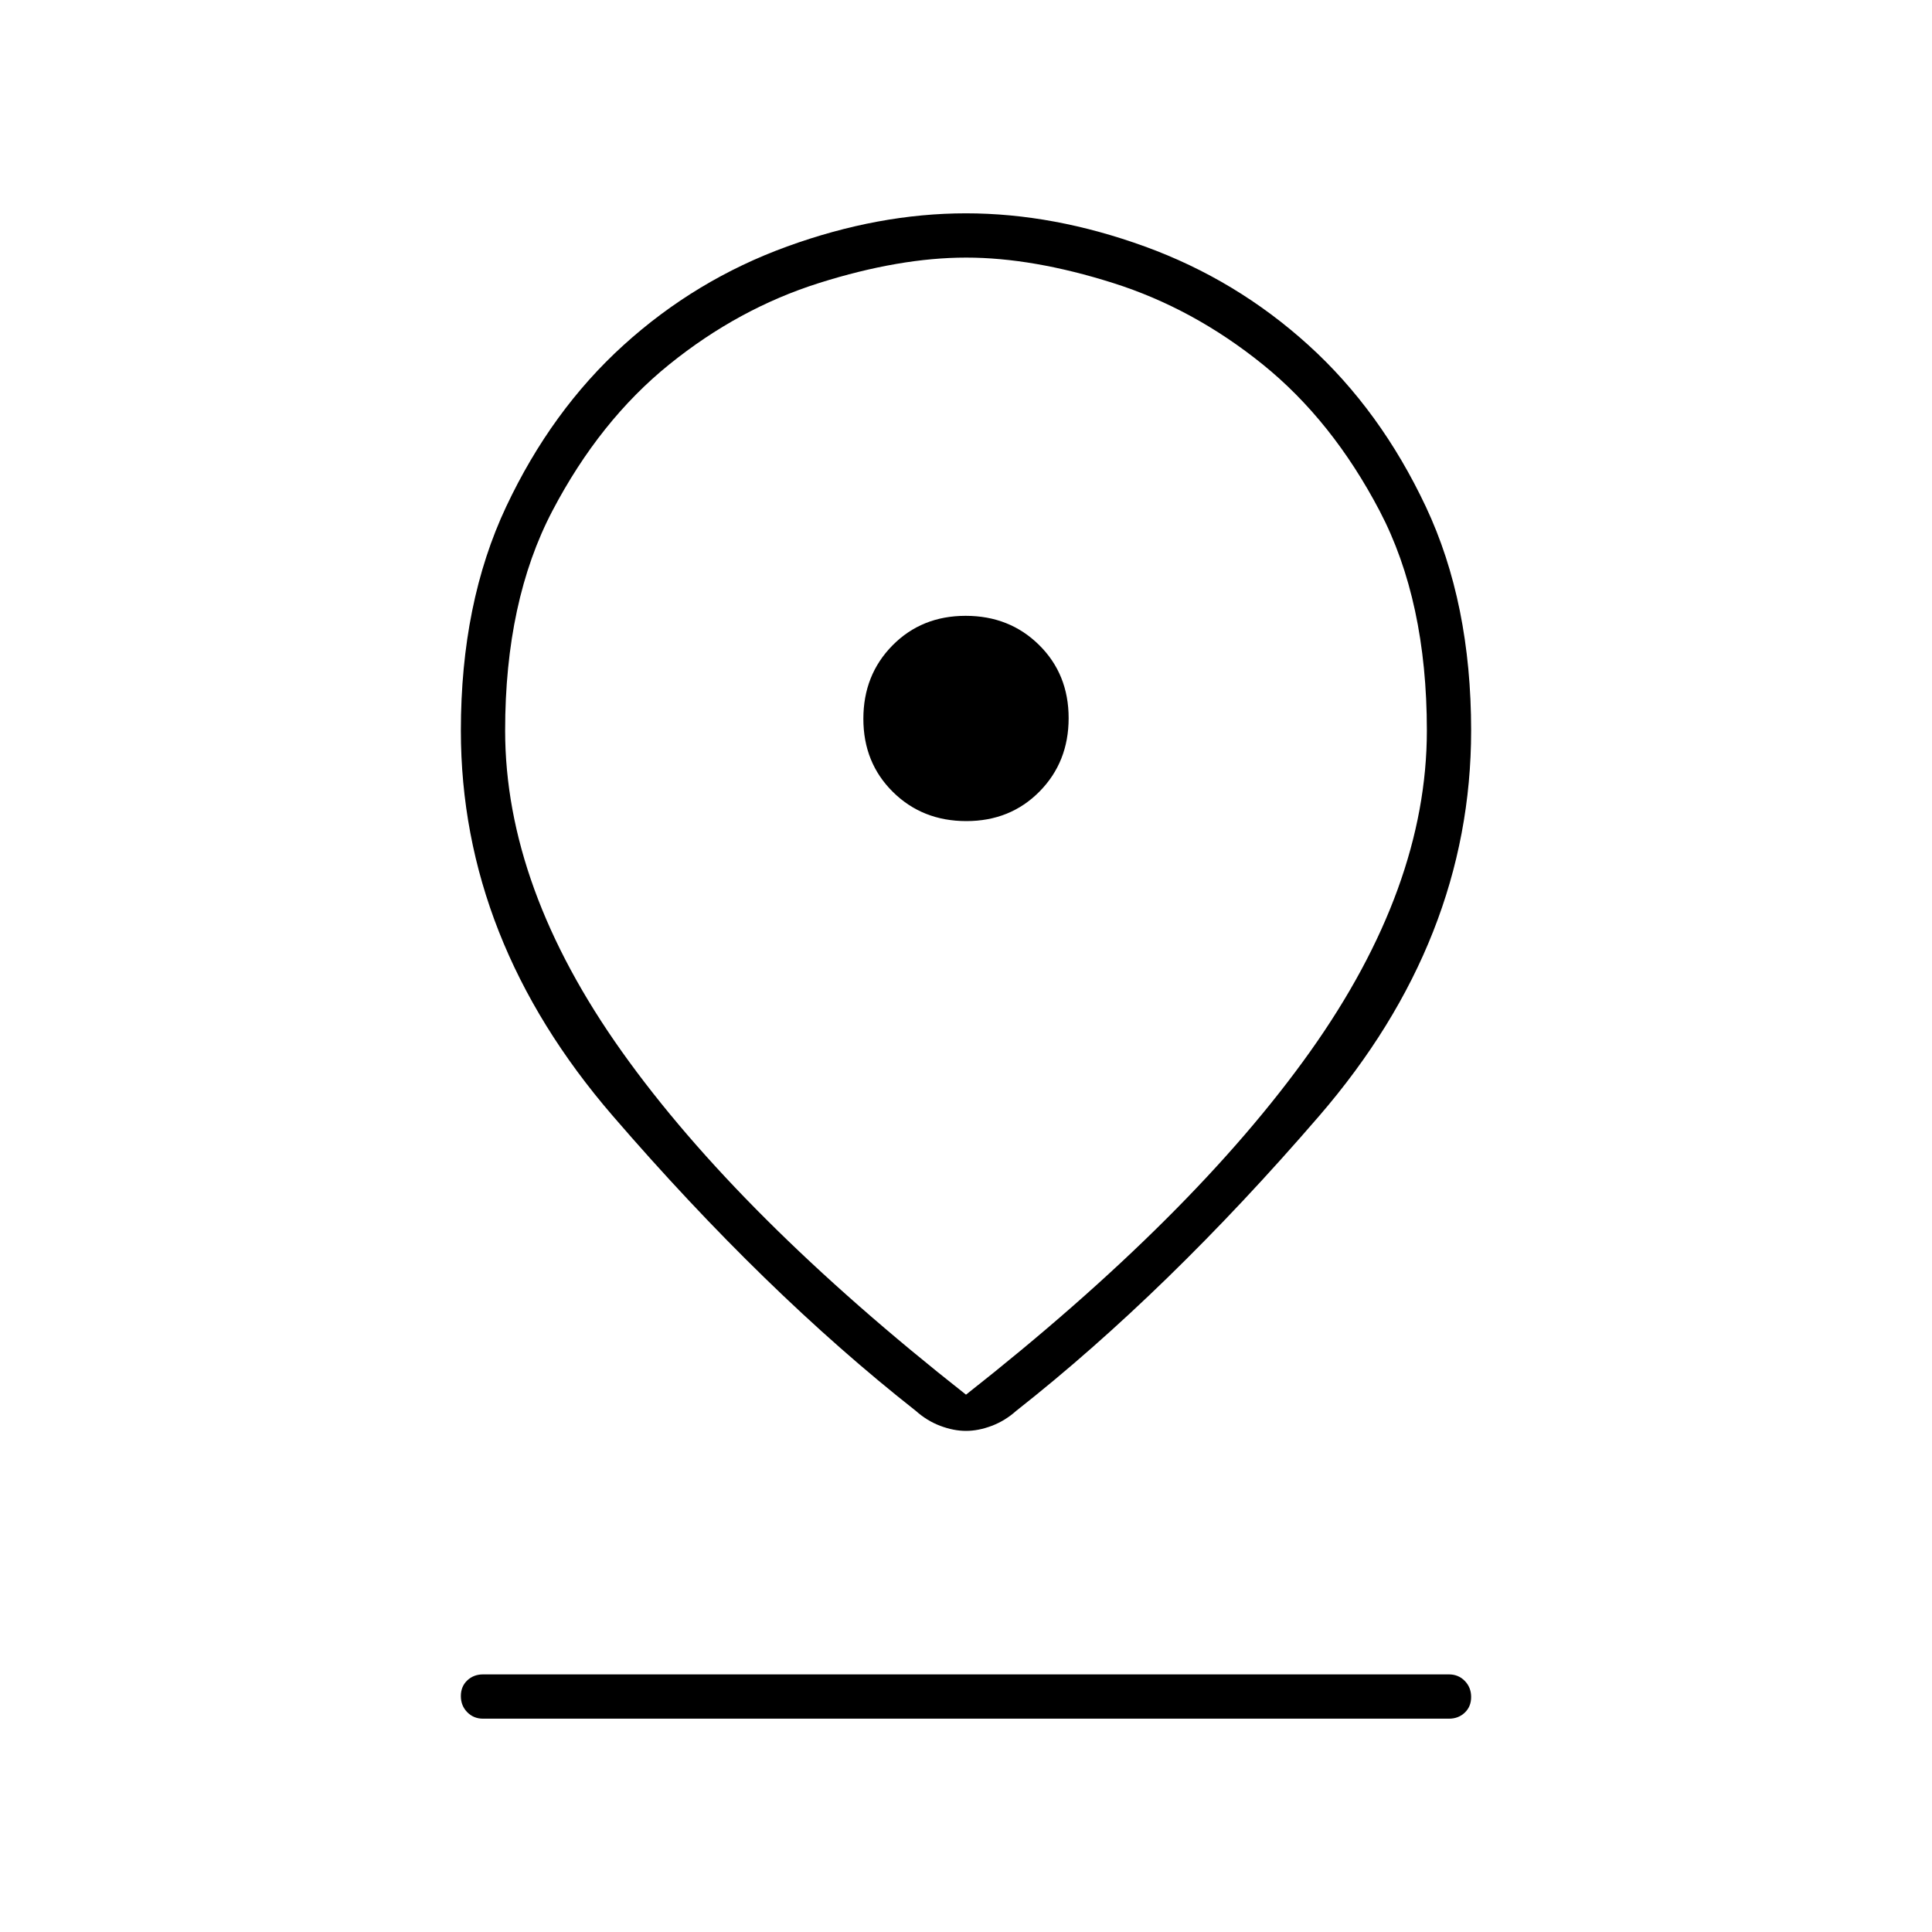 <svg xmlns="http://www.w3.org/2000/svg" width="48" height="48" viewBox="0 -960 960 960"><path d="M480-267q112.95-88.86 170.975-170.43Q709-519 709-597q0-64.393-23.5-109.196Q662-751 627.491-778.88q-34.51-27.881-74.42-40.5Q513.162-832 480.094-832q-33.068 0-73.072 12.62-40.003 12.619-74.513 40.5Q298-751 274.5-706.196 251-661.393 251-597q0 78 58.025 159.57T480-267Zm0 18q-6.135 0-12.773-2.5Q460.59-254 455-259q-75-59-150.5-146.5T229-597q0-63.421 22.5-111.211Q274-756 309.832-788.5t81.226-49Q436.453-854 479.98-854q43.527 0 88.941 16.5 45.415 16.5 81.247 49t58.332 80.289Q731-660.421 731-597q0 104-75.5 191.5T505-259q-5.59 5-12.227 7.5Q486.135-249 480-249Zm.168-303Q502-552 516.5-566.668t14.5-36.5Q531-625 516.332-639.5t-36.5-14.5Q458-654 443.5-639.332t-14.5 36.5Q429-581 443.668-566.5t36.5 14.5ZM240-106q-4.675 0-7.837-3.228-3.163-3.228-3.163-8t3.163-7.772q3.162-3 7.837-3h480q4.675 0 7.838 3.228 3.162 3.228 3.162 8T727.838-109q-3.163 3-7.838 3H240Zm240-491Z"/></svg>